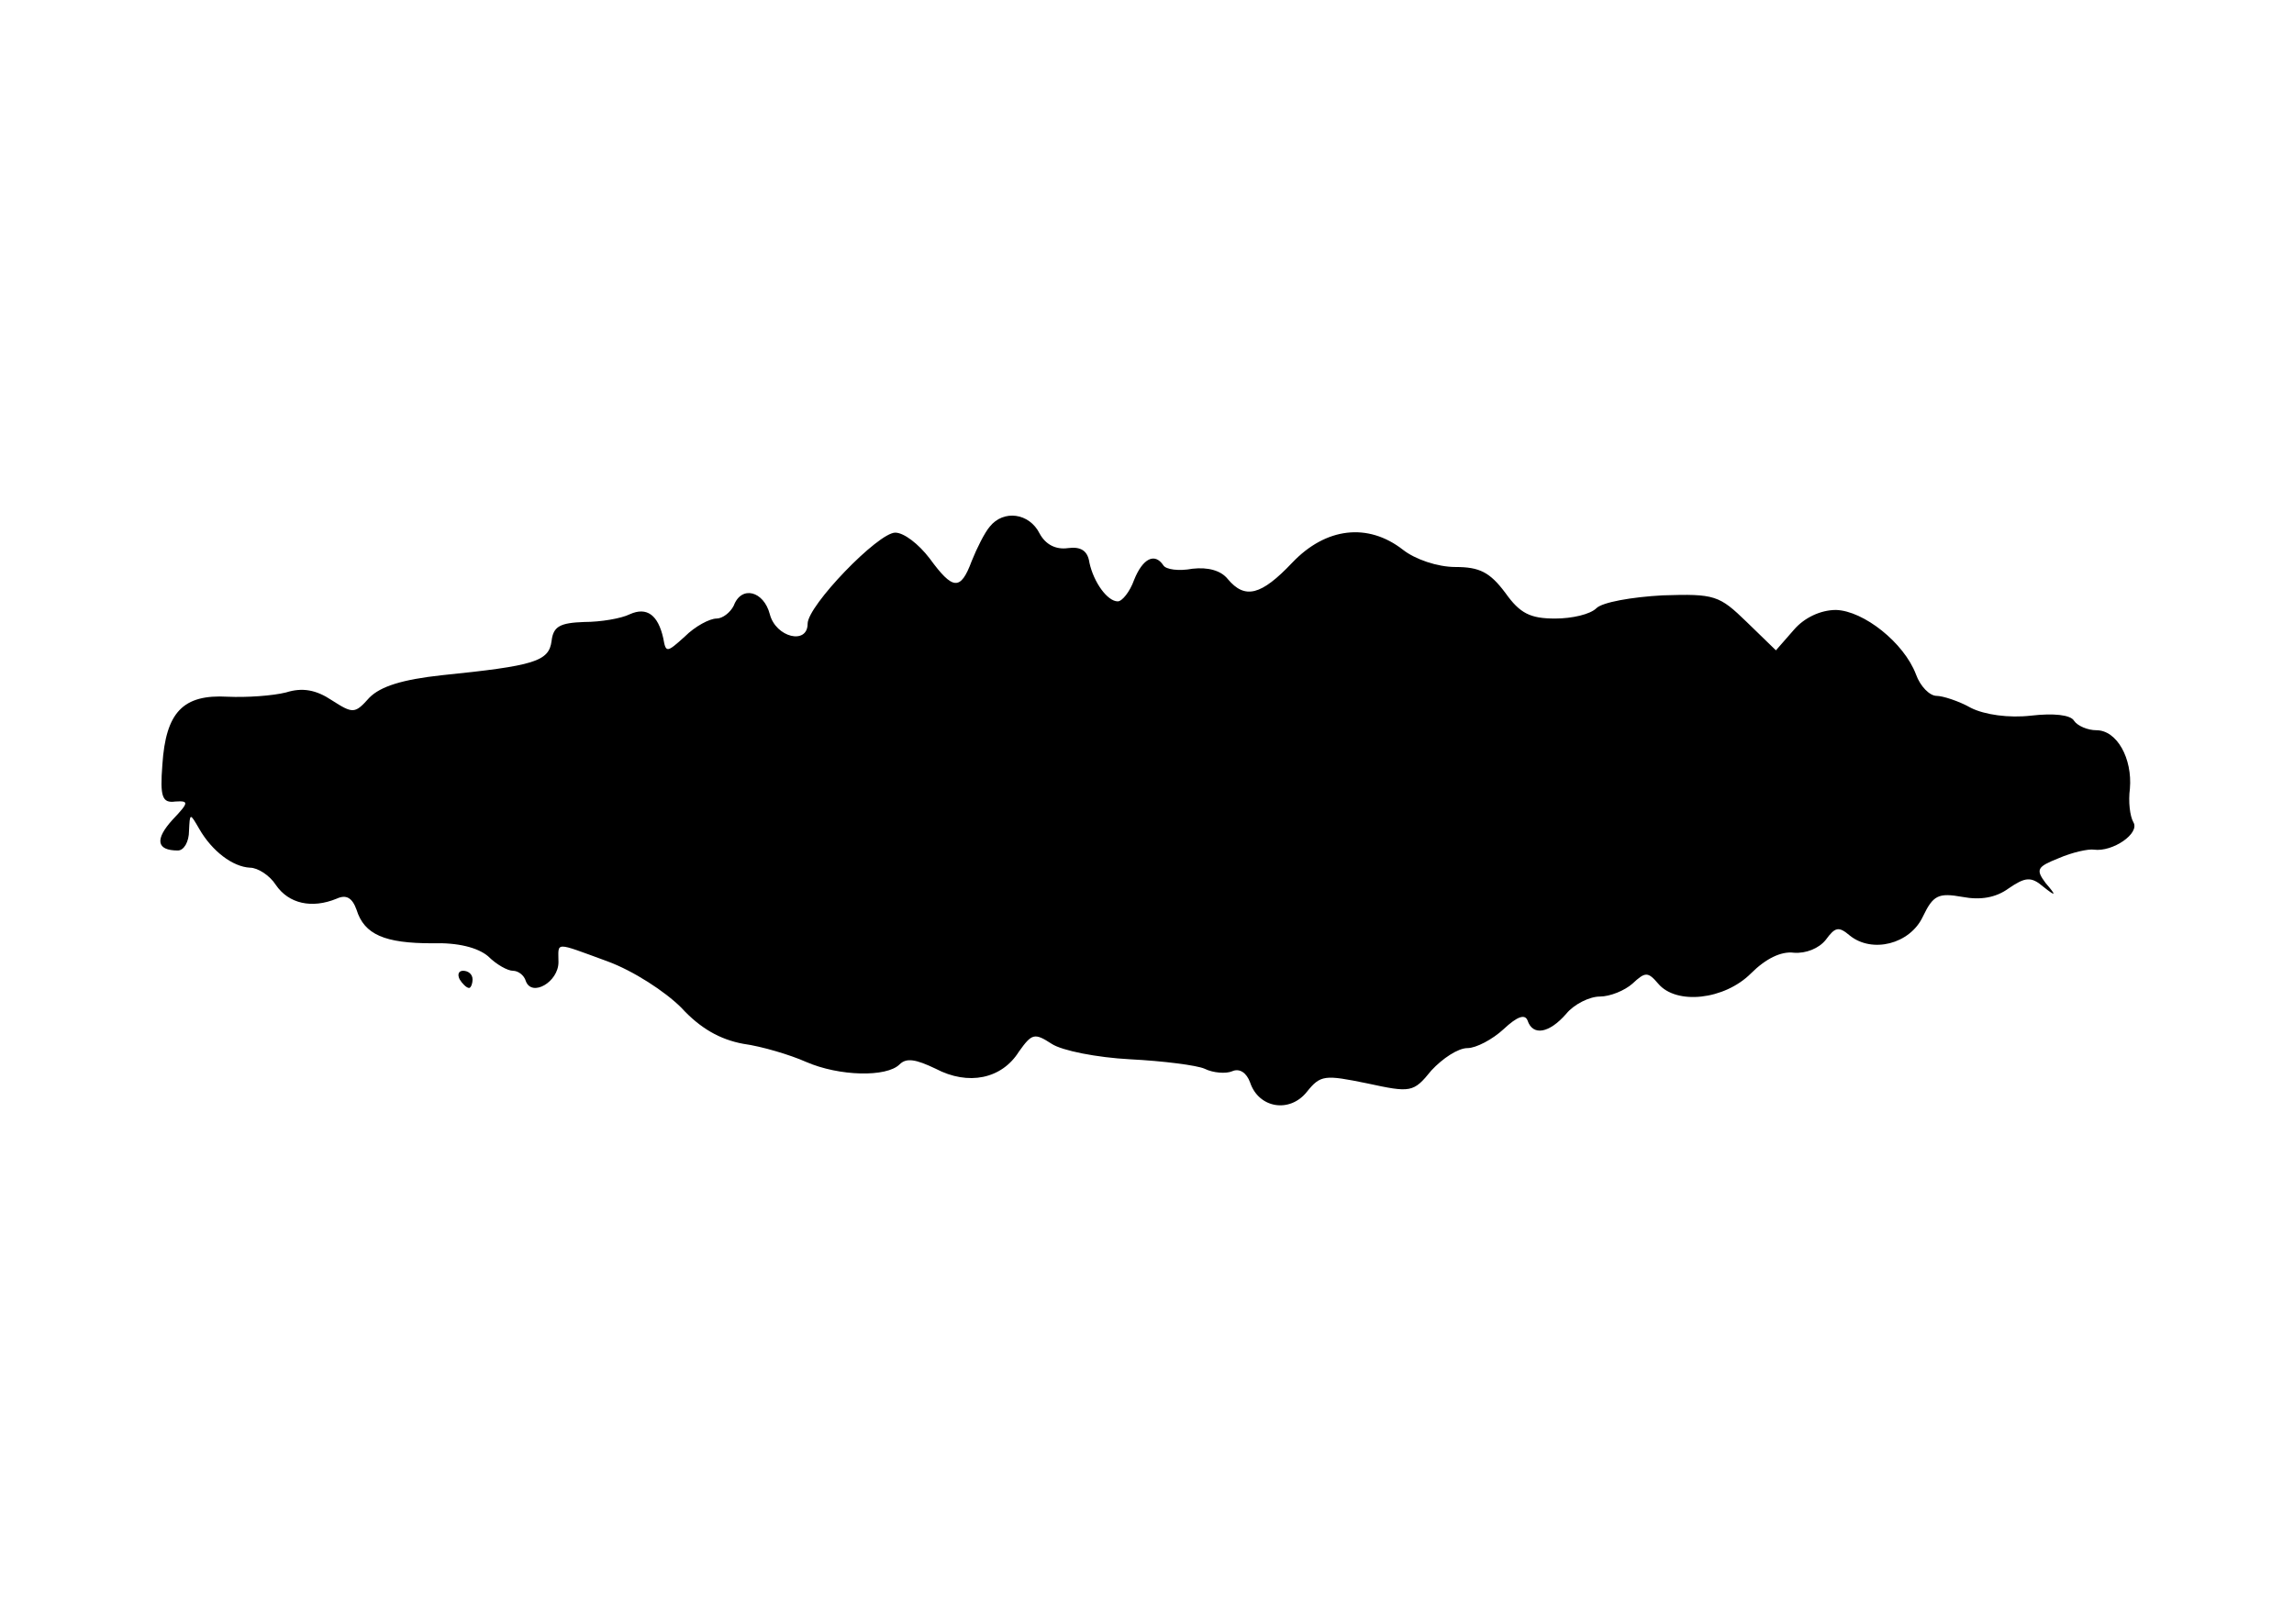 <?xml version="1.0" standalone="no"?>
<!DOCTYPE svg PUBLIC "-//W3C//DTD SVG 20010904//EN"
 "http://www.w3.org/TR/2001/REC-SVG-20010904/DTD/svg10.dtd">
<svg version="1.0" xmlns="http://www.w3.org/2000/svg"
 width="267pt" height="189pt" viewBox="0 0 267 189"
 preserveAspectRatio="xMidYMid meet">

<g transform="translate(0,189) scale(0.1,-0.1)"
fill="#000000" stroke="none">
<path d="M1152 1277 c-6 -7 -15 -25 -21 -40 -13 -35 -22 -34 -49 3 -13 17 -30
30 -40 30 -20 0 -102 -85 -102 -106 0 -25 -37 -16 -44 11 -7 27 -33 34 -42 10
-4 -8 -13 -15 -20 -15 -8 0 -25 -9 -37 -21 -21 -19 -22 -19 -25 -2 -6 27 -19
37 -39 28 -10 -5 -34 -9 -53 -9 -28 -1 -36 -5 -38 -22 -3 -24 -20 -29 -128
-40 -46 -5 -71 -13 -84 -26 -17 -19 -19 -19 -44 -3 -18 12 -34 15 -53 9 -16
-4 -46 -6 -68 -5 -52 3 -72 -18 -76 -79 -3 -38 0 -45 15 -43 16 1 16 -1 -3
-21 -21 -23 -19 -36 6 -36 7 0 13 10 13 23 1 21 1 21 12 2 15 -26 39 -44 59
-45 9 0 23 -9 30 -20 15 -22 42 -28 71 -16 11 5 18 1 23 -13 9 -29 33 -39 88
-39 30 1 53 -5 65 -15 10 -10 23 -17 29 -17 6 0 13 -5 15 -12 7 -19 38 -1 38
22 0 24 -6 24 57 1 30 -11 67 -35 86 -54 22 -24 45 -37 72 -42 22 -3 55 -13
73 -21 39 -17 94 -18 109 -3 8 8 19 6 42 -5 38 -20 77 -12 97 20 15 21 18 22
38 9 12 -8 53 -16 91 -18 39 -2 78 -7 87 -11 10 -5 25 -6 32 -3 9 4 17 -2 21
-13 10 -30 46 -36 66 -11 16 20 21 20 70 10 51 -11 54 -11 75 15 13 14 31 26
42 26 10 0 29 10 42 22 16 15 25 18 28 10 6 -18 25 -15 45 8 9 11 27 20 39 20
12 0 29 7 38 15 15 14 18 14 30 0 21 -25 77 -19 108 12 17 17 35 26 50 24 14
-1 29 5 37 15 11 15 15 16 28 5 26 -21 70 -10 85 22 12 25 18 28 46 23 21 -4
39 -1 54 10 19 13 26 14 40 2 15 -12 16 -11 3 4 -12 16 -10 19 15 29 16 7 35
11 41 10 22 -3 54 19 46 32 -4 7 -6 24 -4 39 3 35 -15 68 -39 68 -10 0 -22 5
-26 11 -4 7 -24 9 -50 6 -26 -3 -54 1 -70 9 -14 8 -33 14 -40 14 -8 0 -19 11
-24 25 -14 37 -61 74 -93 75 -18 0 -37 -9 -49 -23 l-21 -24 -34 33 c-32 31
-37 33 -98 31 -36 -2 -70 -8 -77 -15 -7 -7 -28 -12 -48 -12 -29 0 -41 6 -58
30 -18 24 -30 30 -58 30 -21 0 -47 9 -61 20 -41 32 -90 26 -129 -15 -36 -38
-55 -43 -75 -19 -8 10 -23 14 -41 12 -16 -3 -31 -1 -34 4 -10 15 -24 8 -34
-17 -5 -14 -14 -25 -19 -25 -12 0 -28 22 -33 45 -2 14 -10 19 -25 17 -14 -2
-26 4 -33 17 -12 24 -42 28 -58 8z"/>
<path d="M535 750 c3 -5 8 -10 11 -10 2 0 4 5 4 10 0 6 -5 10 -11 10 -5 0 -7
-4 -4 -10z"/>
</g>
</svg>
